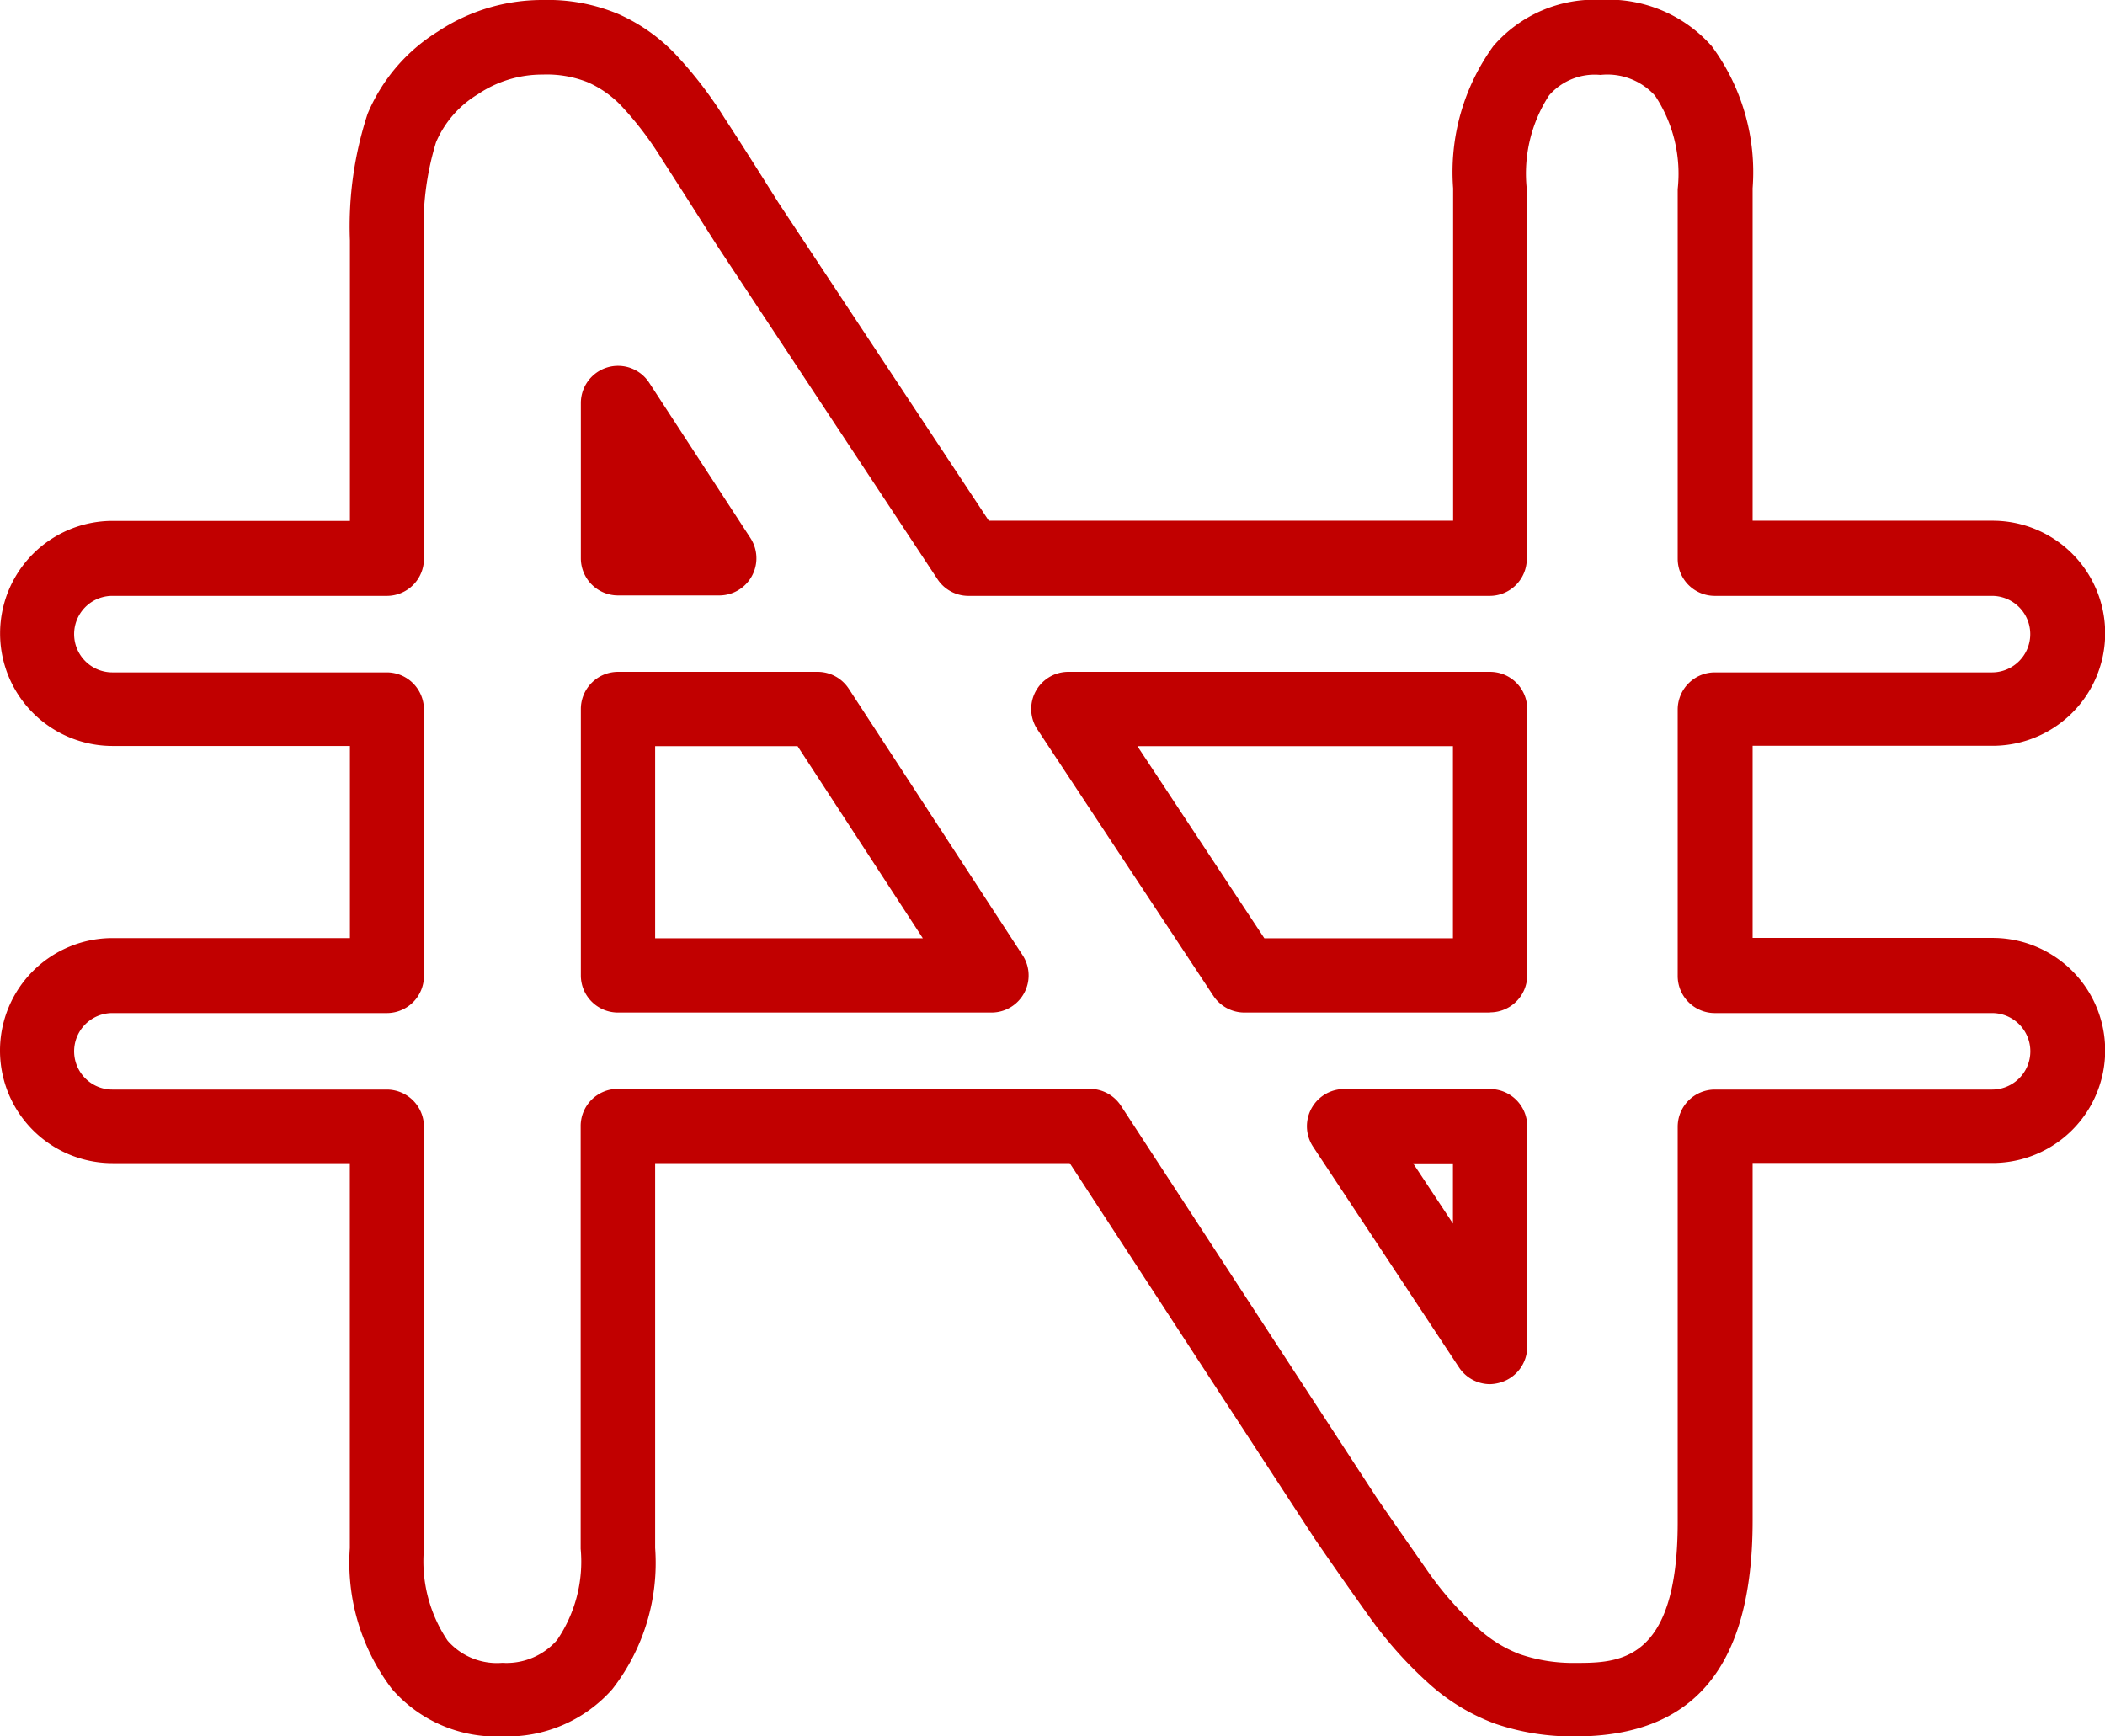 <svg xmlns="http://www.w3.org/2000/svg" width="23.828" height="19.658" viewBox="0 0 23.828 19.658">
  <g id="Group_150" data-name="Group 150" transform="translate(-128.739 -1014.803)">
    <g id="Group_149" data-name="Group 149">
      <g id="Group_148" data-name="Group 148">
        <path id="Path_54" data-name="Path 54" d="M146.573,1034.461a2.7,2.7,0,0,1-.913-.145,2.324,2.324,0,0,1-.754-.46,4.613,4.613,0,0,1-.667-.75c-.209-.293-.418-.591-.62-.886l-2.771-4.249h-4.693v4.357a2.326,2.326,0,0,1-.486,1.6,1.588,1.588,0,0,1-1.242.533,1.564,1.564,0,0,1-1.252-.538,2.363,2.363,0,0,1-.476-1.595v-4.357h-2.686a1.274,1.274,0,1,1,0-2.548H132.7v-2.175h-2.686a1.274,1.274,0,1,1,0-2.548H132.7v-3.175a4.093,4.093,0,0,1,.2-1.433,2.005,2.005,0,0,1,.794-.931,2.134,2.134,0,0,1,1.194-.358,2.059,2.059,0,0,1,.858.162,2.031,2.031,0,0,1,.627.439,4.642,4.642,0,0,1,.564.73c.2.306.4.624.614.964l2.381,3.6h5.256v-3.764a2.432,2.432,0,0,1,.455-1.609,1.514,1.514,0,0,1,1.22-.524,1.561,1.561,0,0,1,1.253.525,2.4,2.4,0,0,1,.462,1.608v3.764h2.717a1.274,1.274,0,1,1,0,2.548h-2.717v2.175h2.717a1.274,1.274,0,1,1,0,2.548h-2.717v4.056C148.576,1033.665,147.921,1034.461,146.573,1034.461Zm-10.839-7.331h5.342a.422.422,0,0,1,.352.191l2.891,4.432c.193.283.4.576.6.864a3.75,3.75,0,0,0,.543.612,1.468,1.468,0,0,0,.478.3,1.856,1.856,0,0,0,.628.1c.49,0,1.162,0,1.162-1.593v-4.477a.421.421,0,0,1,.42-.421h3.139a.433.433,0,1,0,0-.866h-3.139a.42.42,0,0,1-.42-.421v-3.015a.421.421,0,0,1,.42-.421h3.138a.433.433,0,1,0,0-.866h-3.138a.42.42,0,0,1-.42-.42v-4.185a1.6,1.6,0,0,0-.255-1.056.726.726,0,0,0-.619-.237.685.685,0,0,0-.582.232,1.627,1.627,0,0,0-.252,1.061v4.185a.42.42,0,0,1-.42.42h-5.9a.419.419,0,0,1-.351-.189l-2.51-3.8c-.219-.345-.42-.661-.616-.965a3.764,3.764,0,0,0-.459-.6,1.187,1.187,0,0,0-.374-.261,1.251,1.251,0,0,0-.508-.087,1.3,1.3,0,0,0-.737.224,1.172,1.172,0,0,0-.472.542,3.229,3.229,0,0,0-.137,1.116v3.6a.42.42,0,0,1-.42.42h-3.107a.433.433,0,1,0,0,.866h3.107a.421.421,0,0,1,.42.421v3.016a.42.42,0,0,1-.42.42h-3.107a.433.433,0,1,0,0,.866h3.107a.421.421,0,0,1,.42.421v4.777a1.61,1.61,0,0,0,.268,1.041.741.741,0,0,0,.619.251.759.759,0,0,0,.619-.257,1.575,1.575,0,0,0,.268-1.034v-4.778A.421.421,0,0,1,135.734,1027.13Zm9.872,3.343a.423.423,0,0,1-.351-.189l-1.653-2.5a.421.421,0,0,1,.351-.652h1.653a.422.422,0,0,1,.421.421v2.5a.423.423,0,0,1-.3.4A.459.459,0,0,1,145.606,1030.473Zm-.871-2.5.451.682v-.682Zm.871-1.707h-2.781a.421.421,0,0,1-.351-.189l-1.992-3.016a.42.42,0,0,1,.35-.652h4.774a.421.421,0,0,1,.421.421v3.015A.421.421,0,0,1,145.606,1026.264Zm-2.555-.841h2.135v-2.175h-3.572Zm-3.089.841h-4.228a.42.42,0,0,1-.42-.421v-3.015a.421.421,0,0,1,.42-.421h2.261a.421.421,0,0,1,.352.191l1.967,3.016a.42.42,0,0,1-.352.65Zm-3.807-.841h3.03l-1.418-2.175h-1.612Zm.726-3.881h-1.147a.421.421,0,0,1-.42-.421v-1.758a.421.421,0,0,1,.773-.23l1.146,1.758a.421.421,0,0,1-.352.651Z" fill="#c10000"/>
      </g>
    </g>
  </g>
</svg>
